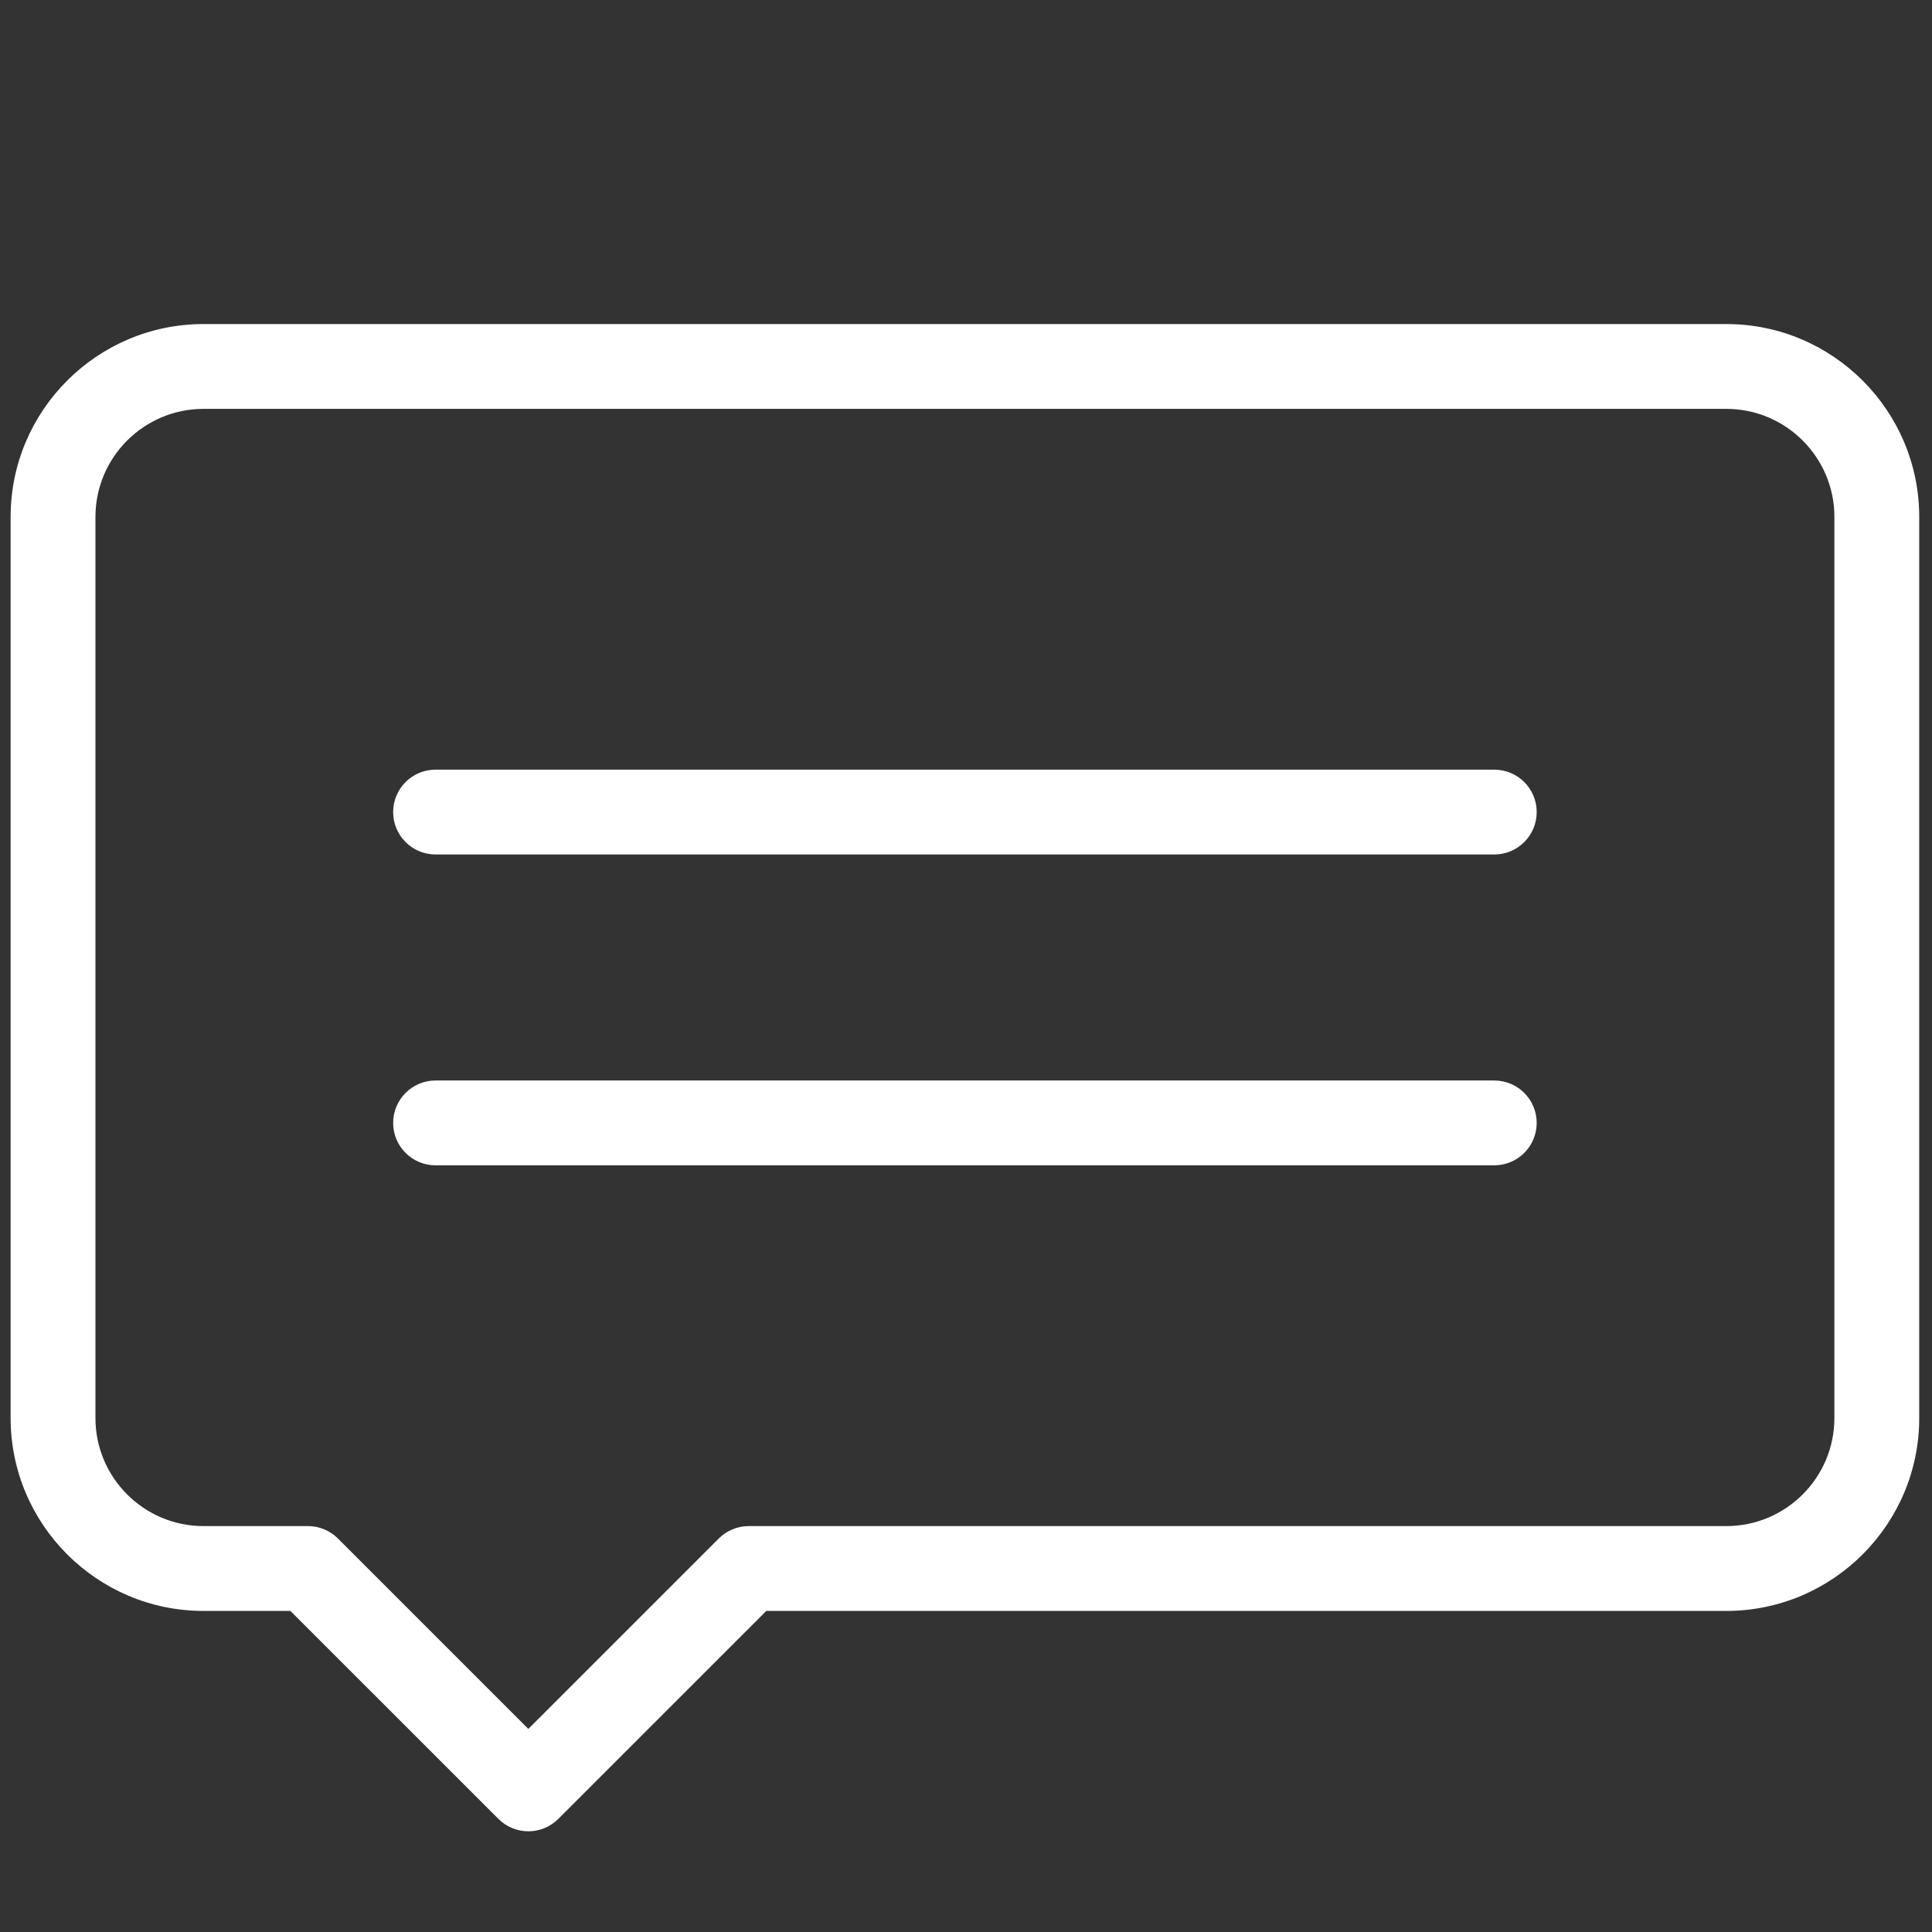 <svg xmlns="http://www.w3.org/2000/svg" xmlns:xlink="http://www.w3.org/1999/xlink" version="1.1" width="256" height="256" viewBox="0 0 256 256" xml:space="preserve">

<rect x="0" y="0" width="256" height="256" fill="#333333" stroke="none"/>

<defs>
</defs>
<g style="stroke: none; stroke-width: 0; stroke-dasharray: none; stroke-linecap: butt; stroke-linejoin: miter; stroke-miterlimit: 10; fill: none; fill-rule: nonzero; opacity: 1;" transform="translate(1.407 1.407) scale(2.81 2.81)" >
	<path d="M 69.962 54.45 H 20.038 c -1.104 0 -2 -0.896 -2 -2 s 0.896 -2 2 -2 h 49.924 c 1.104 0 2 0.896 2 2 S 71.066 54.45 69.962 54.45 z" style="stroke: none; stroke-width: 1; stroke-dasharray: none; stroke-linecap: butt; stroke-linejoin: miter; stroke-miterlimit: 10; fill: #fff; fill-rule: nonzero; opacity: 1;" transform=" matrix(1 0 0 1 0 0) " stroke-linecap="round" />
	<path d="M 69.962 39.792 H 20.038 c -1.104 0 -2 -0.896 -2 -2 s 0.896 -2 2 -2 h 49.924 c 1.104 0 2 0.896 2 2 S 71.066 39.792 69.962 39.792 z" style="stroke: none; stroke-width: 1; stroke-dasharray: none; stroke-linecap: butt; stroke-linejoin: miter; stroke-miterlimit: 10; fill: #fff; fill-rule: nonzero; opacity: 1;" transform=" matrix(1 0 0 1 0 0) " stroke-linecap="round" />
	<path d="M 24.414 85.854 c -0.512 0 -1.023 -0.195 -1.414 -0.586 l -9.807 -9.806 H 9.094 C 4.08 75.462 0 71.382 0 66.367 V 23.874 c 0 -5.015 4.08 -9.094 9.094 -9.094 h 71.812 c 5.015 0 9.094 4.08 9.094 9.094 v 42.493 c 0 5.015 -4.079 9.095 -9.094 9.095 H 35.634 l -9.807 9.806 C 25.437 85.658 24.925 85.854 24.414 85.854 z M 9.094 18.78 C 6.285 18.78 4 21.065 4 23.874 v 42.493 c 0 2.81 2.285 5.095 5.094 5.095 h 4.927 c 0.53 0 1.039 0.211 1.414 0.586 l 8.978 8.978 l 8.979 -8.978 c 0.375 -0.375 0.884 -0.586 1.414 -0.586 h 46.1 c 2.809 0 5.094 -2.285 5.094 -5.095 V 23.874 c 0 -2.809 -2.285 -5.094 -5.094 -5.094 H 9.094 z" style="stroke: none; stroke-width: 1; stroke-dasharray: none; stroke-linecap: butt; stroke-linejoin: miter; stroke-miterlimit: 10; fill: #fff; fill-rule: nonzero; opacity: 1;" transform=" matrix(1 0 0 1 0 0) " stroke-linecap="round" />
</g>
</svg>